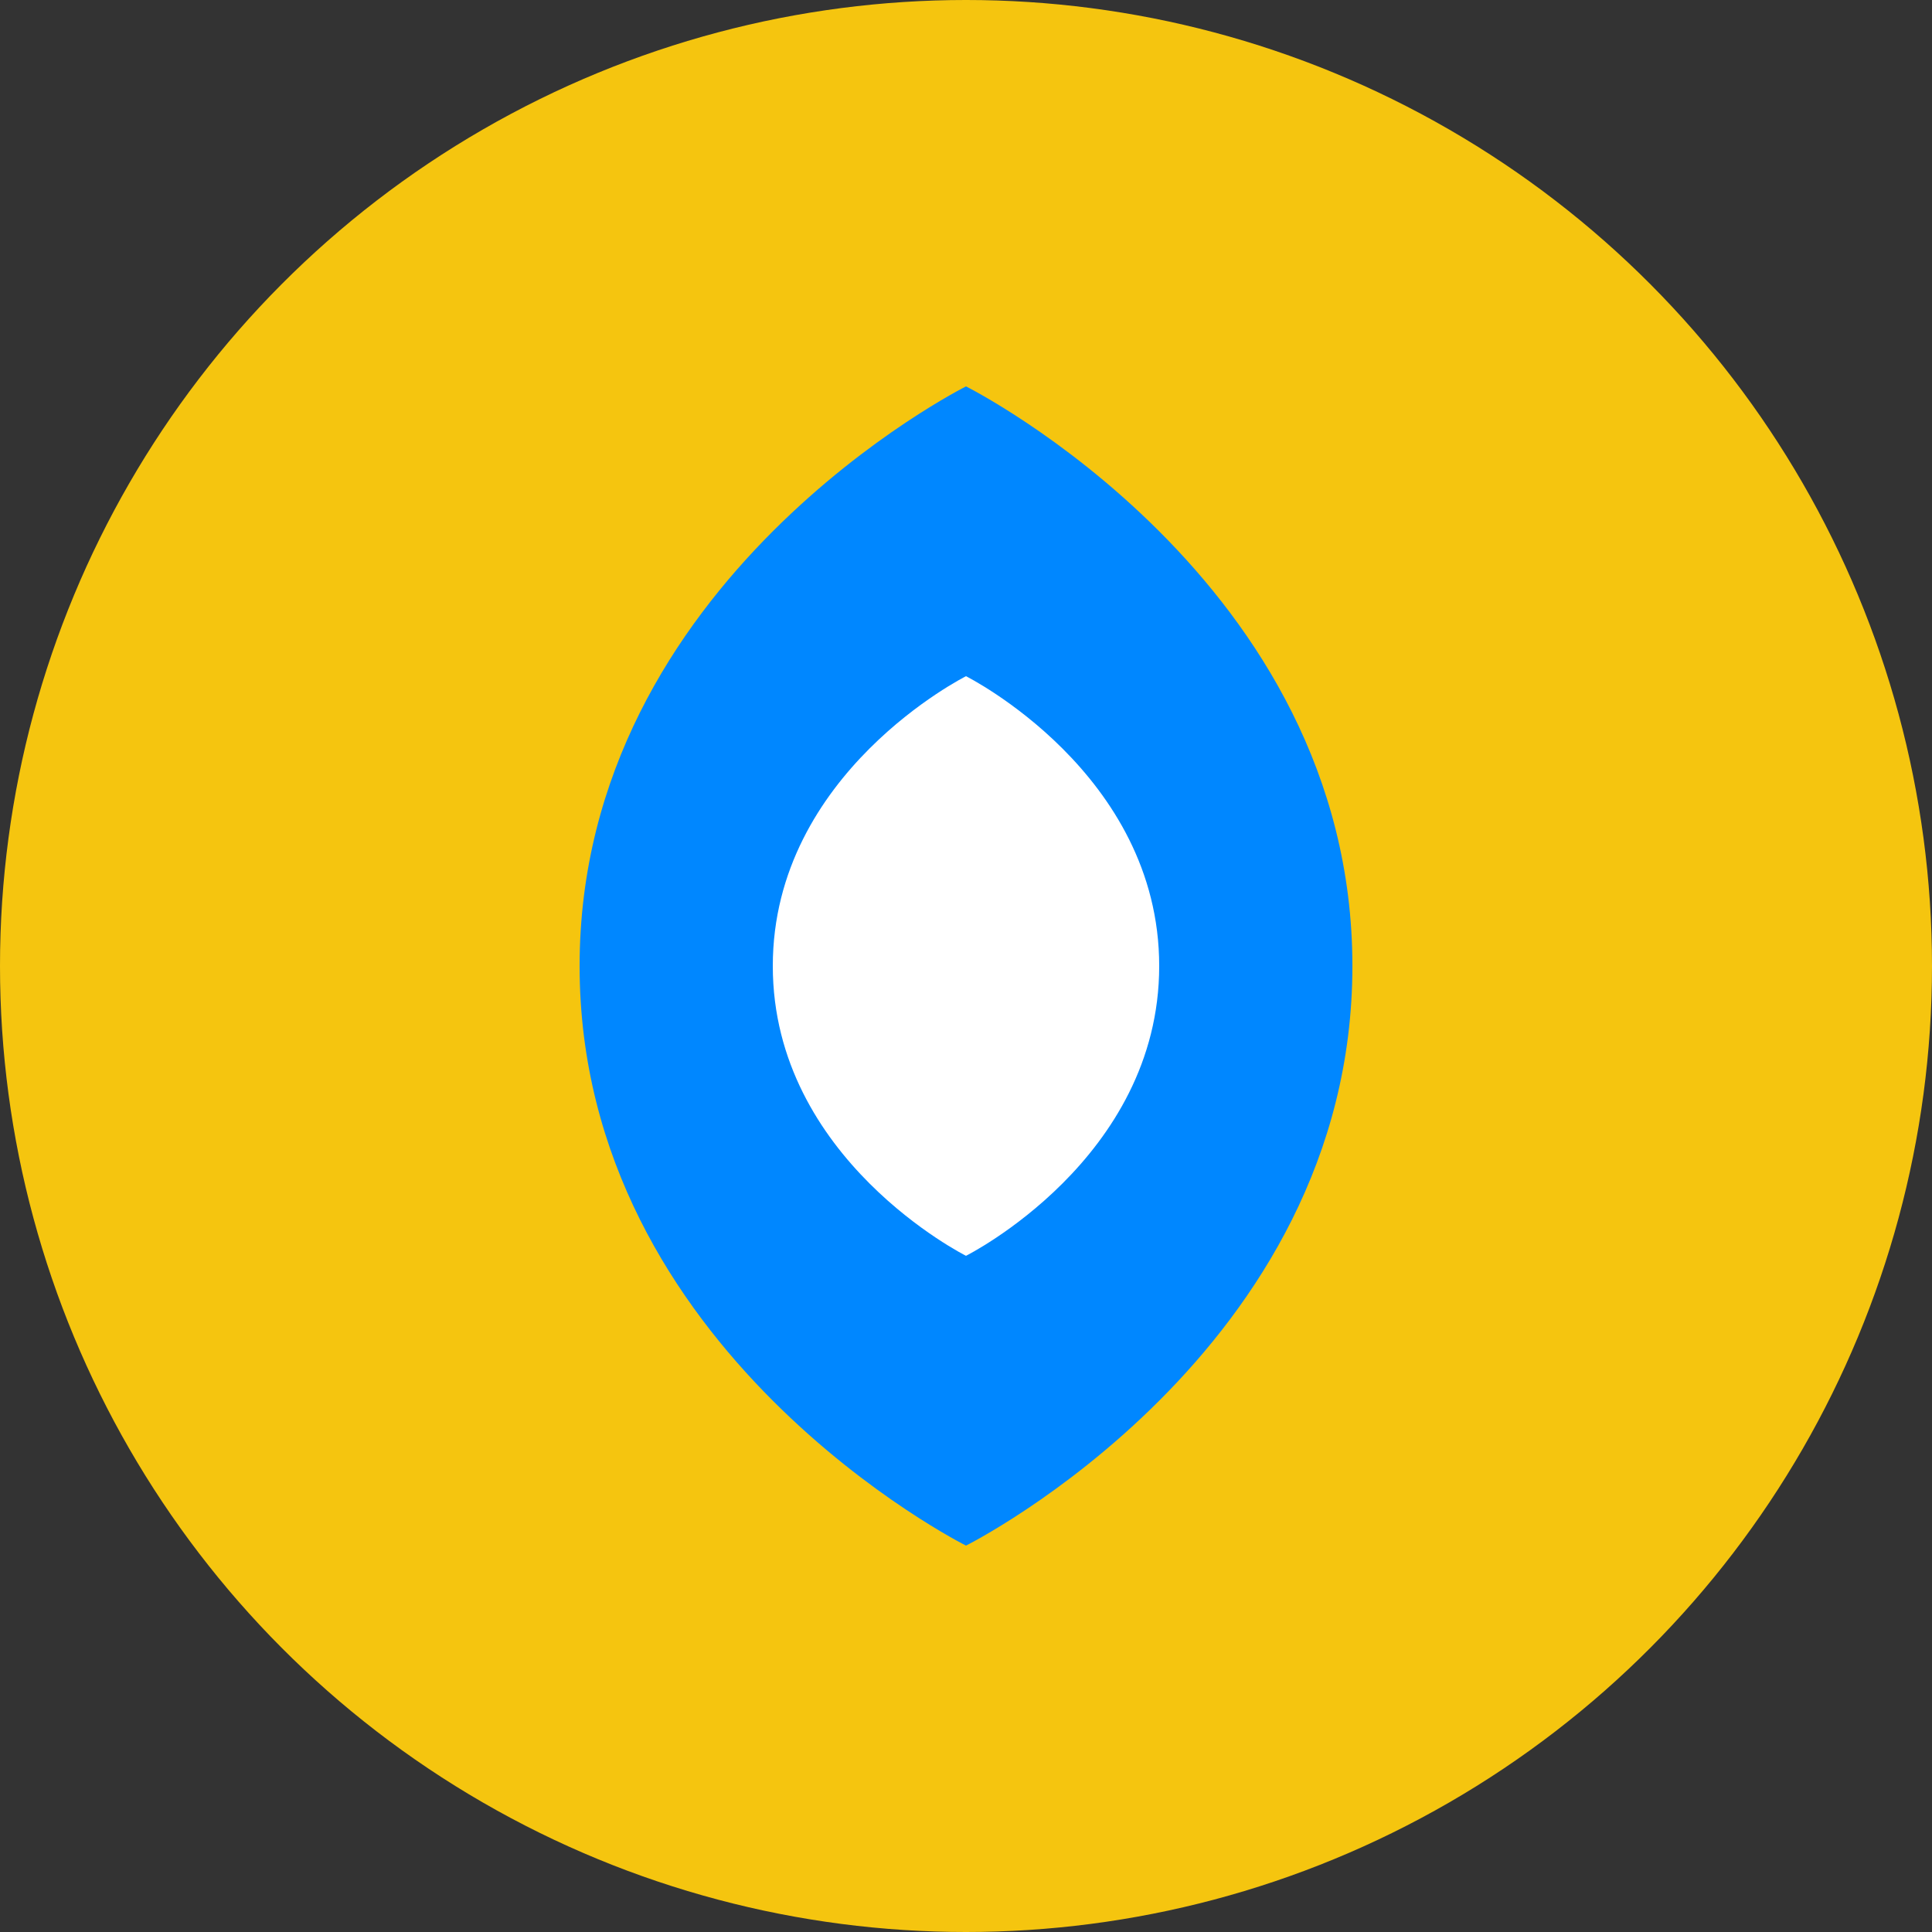 <svg width="40" height="40" viewBox="0 0 40 40" fill="none" xmlns="http://www.w3.org/2000/svg">
  <rect x="0" y="0" width="40" height="40" fill="#333333" stroke="none"/>
  <circle cx="20" cy="20" r="20" fill="#F5C50F"/>
  <path d="M20 8C20 8 12 12 12 20C12 28 20 32 20 32C20 32 28 28 28 20C28 12 20 8 20 8Z" fill="#0087FF"/>
  <path d="M20 14C20 14 16 16 16 20C16 24 20 26 20 26C20 26 24 24 24 20C24 16 20 14 20 14Z" fill="white"/>
</svg>
